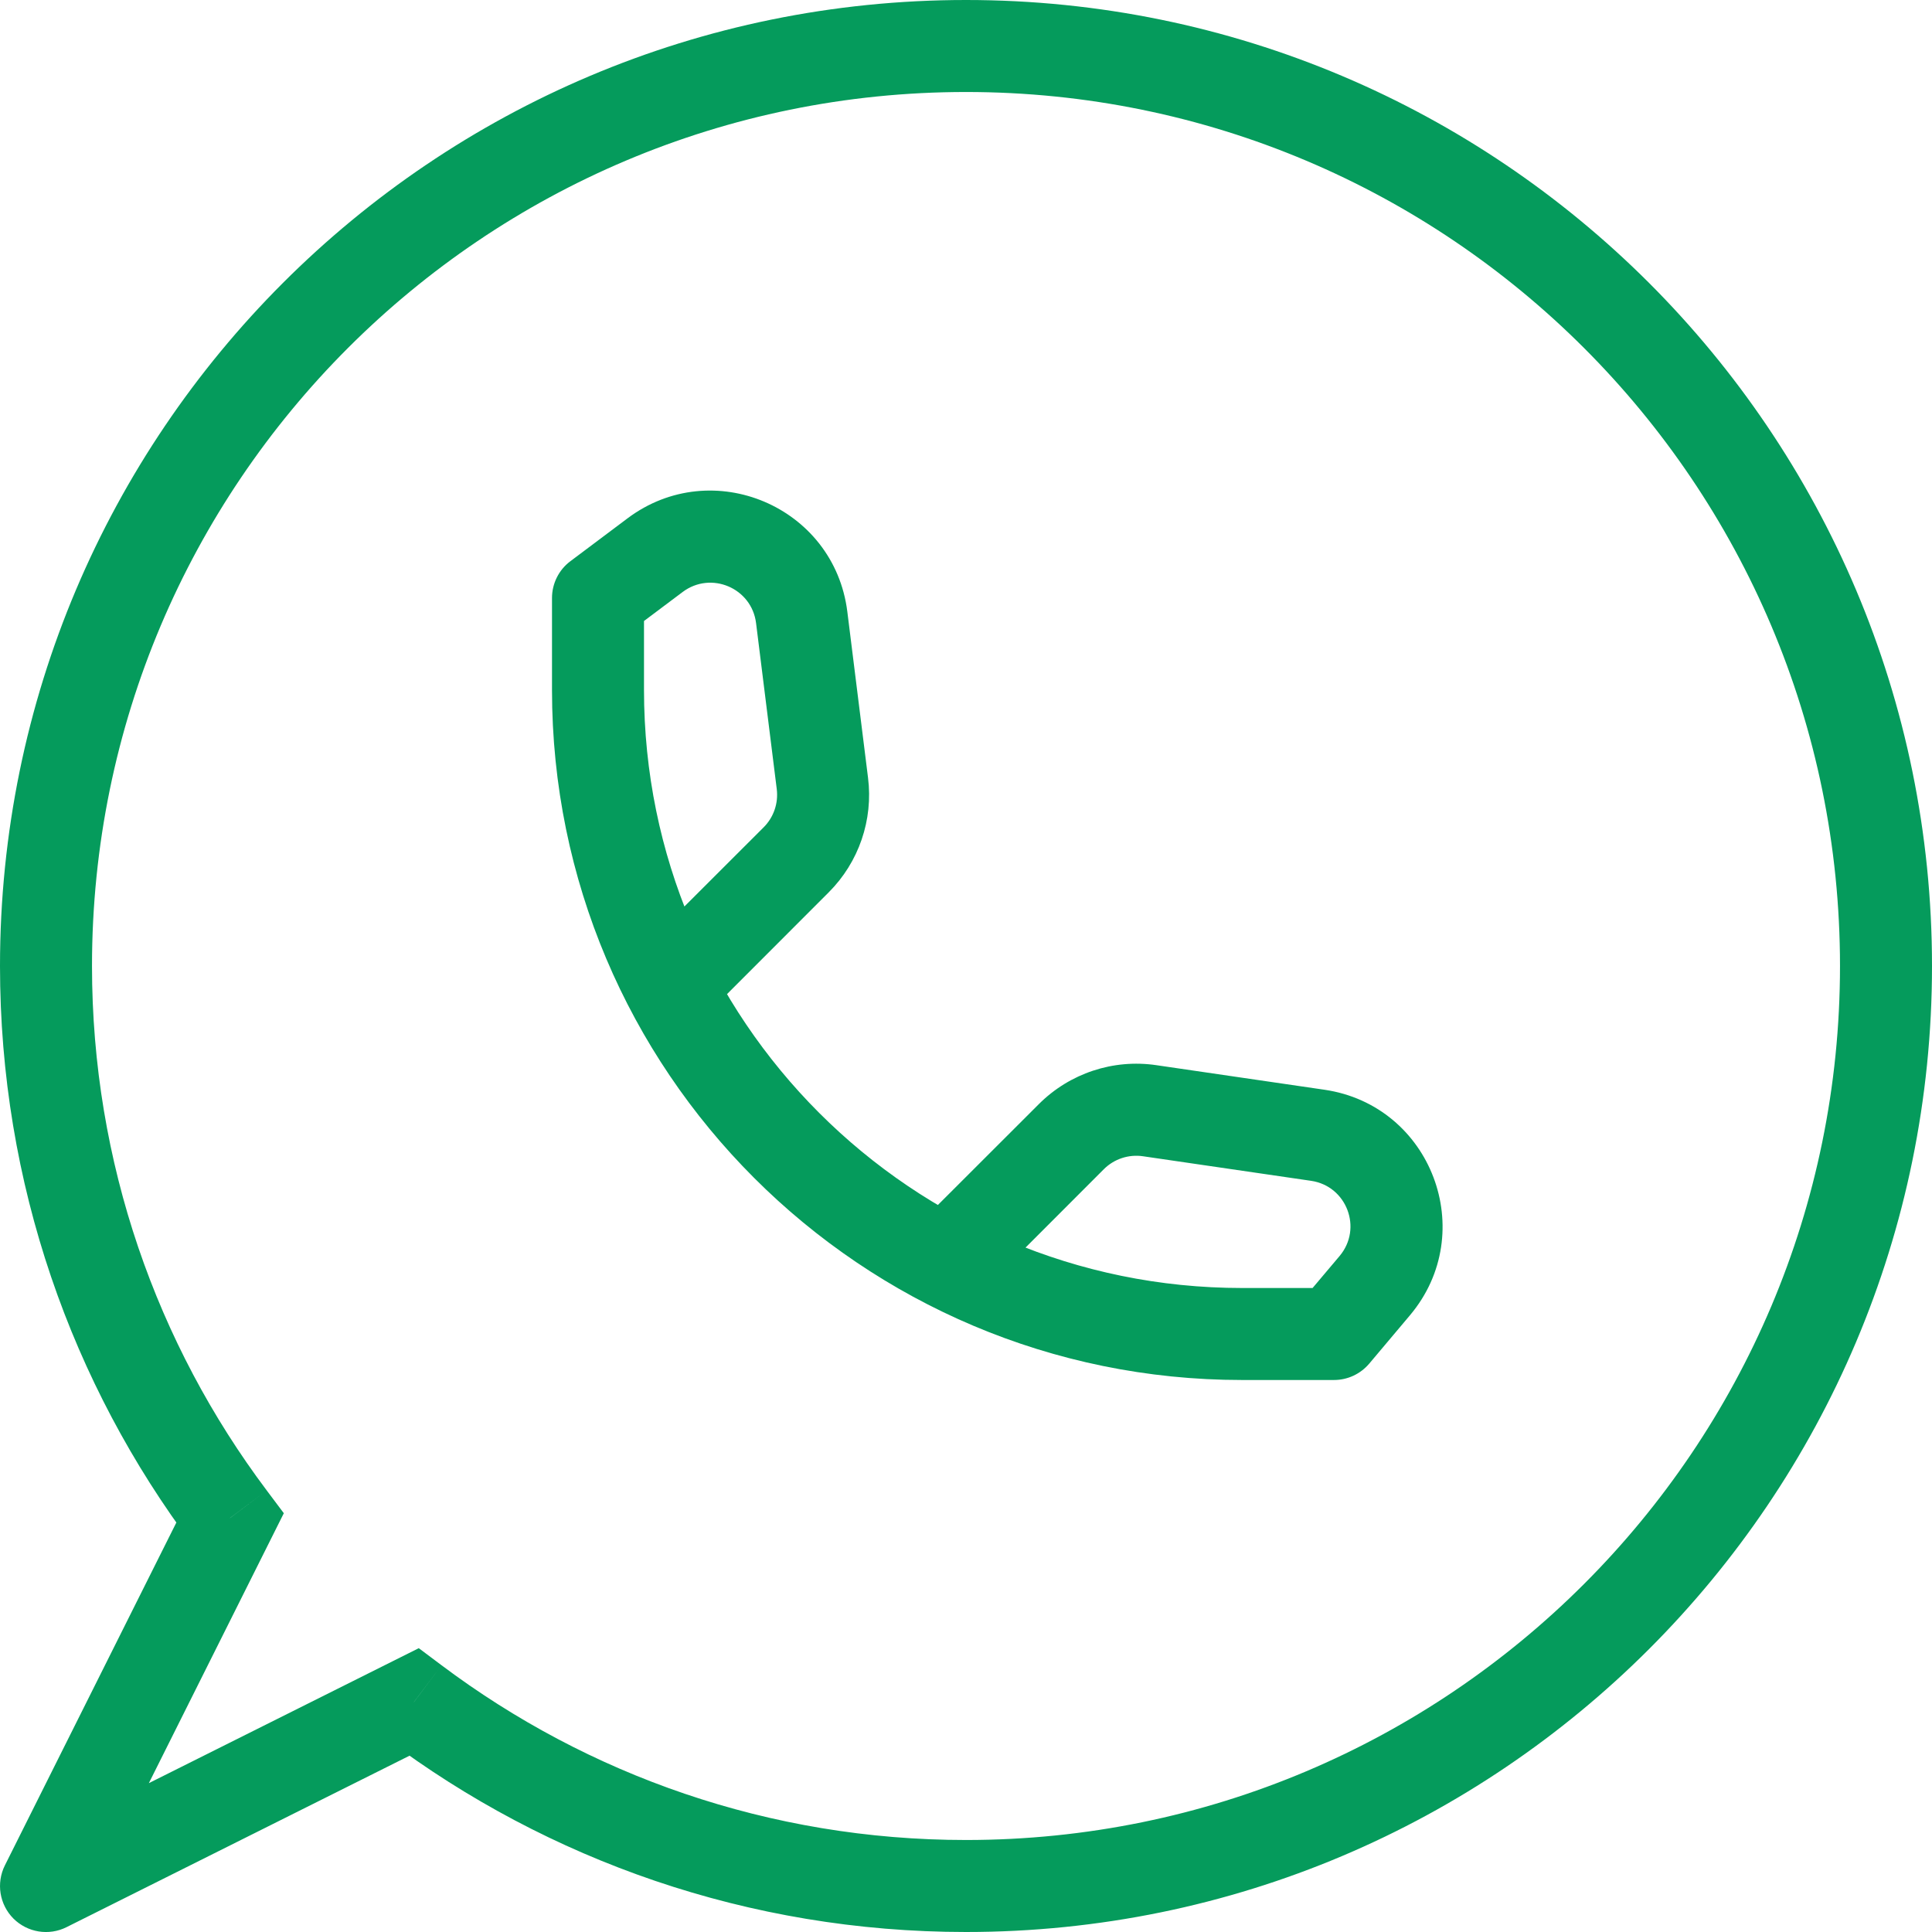 <svg width="21" height="21" viewBox="0 0 21 21" fill="none" xmlns="http://www.w3.org/2000/svg">
<path d="M2.5 16.501L2.947 16.724L3.085 16.448L2.899 16.2L2.5 16.501ZM4.499 18.5L4.8 18.101L4.552 17.915L4.276 18.053L4.499 18.5ZM0.5 20.5L0.053 20.276C-0.043 20.469 -0.006 20.701 0.146 20.854C0.299 21.006 0.531 21.044 0.724 20.947L0.5 20.5ZM6.5 6.5L6.2 6.1C6.074 6.194 6 6.343 6 6.5H6.5ZM14.5 14.5V15C14.648 15 14.787 14.935 14.883 14.822L14.5 14.5ZM7.121 6.034L6.821 5.634L6.821 5.634L7.121 6.034ZM8.714 6.71L8.218 6.772L8.218 6.772L8.714 6.71ZM8.939 8.515L9.435 8.453L9.435 8.453L8.939 8.515ZM8.654 9.346L8.301 8.992L8.301 8.992L8.654 9.346ZM14.943 13.974L14.561 13.652L14.561 13.652L14.943 13.974ZM14.323 12.34L14.396 11.845L14.396 11.845L14.323 12.34ZM12.497 12.073L12.569 11.578L12.497 12.073ZM11.645 12.355L11.998 12.709L11.998 12.709L11.645 12.355ZM1.22041e-05 10.5C1.22041e-05 12.864 0.781 15.046 2.1 16.801L2.899 16.2C1.707 14.613 1 12.639 1 10.5H1.22041e-05ZM10.5 0C4.701 0 1.22041e-05 4.701 1.22041e-05 10.5H1C1 5.253 5.253 1 10.5 1V0ZM21 10.5C21 4.701 16.299 0 10.5 0V1C15.747 1 20 5.253 20 10.5H21ZM10.5 21C16.299 21 21 16.299 21 10.5H20C20 15.747 15.747 20 10.5 20V21ZM4.199 18.9C5.954 20.218 8.137 21 10.5 21V20C8.361 20 6.388 19.293 4.8 18.101L4.199 18.9ZM0.724 20.947L4.723 18.948L4.276 18.053L0.276 20.053L0.724 20.947ZM2.053 16.277L0.053 20.276L0.947 20.724L2.947 16.724L2.053 16.277ZM6 6.5V7.5H7V6.5H6ZM13.5 15H14.5V14H13.5V15ZM6 7.5C6 11.642 9.358 15 13.5 15V14C9.91 14 7 11.09 7 7.5H6ZM6.8 6.9L7.421 6.434L6.821 5.634L6.2 6.1L6.8 6.9ZM8.218 6.772L8.443 8.577L9.435 8.453L9.21 6.648L8.218 6.772ZM8.301 8.992L7.146 10.146L7.854 10.854L9.008 9.699L8.301 8.992ZM8.443 8.577C8.462 8.73 8.41 8.883 8.301 8.992L9.008 9.699C9.335 9.372 9.493 8.912 9.435 8.453L8.443 8.577ZM7.421 6.434C7.729 6.204 8.17 6.391 8.218 6.772L9.21 6.648C9.067 5.505 7.743 4.943 6.821 5.634L7.421 6.434ZM14.883 14.822L15.326 14.296L14.561 13.652L14.117 14.178L14.883 14.822ZM14.396 11.845L12.569 11.578L12.424 12.568L14.251 12.835L14.396 11.845ZM11.291 12.002L10.146 13.146L10.854 13.854L11.998 12.709L11.291 12.002ZM12.569 11.578C12.1 11.509 11.627 11.666 11.291 12.002L11.998 12.709C12.11 12.597 12.268 12.545 12.424 12.568L12.569 11.578ZM15.326 14.296C16.083 13.396 15.559 12.015 14.396 11.845L14.251 12.835C14.639 12.892 14.813 13.352 14.561 13.652L15.326 14.296Z" fill="#059B5C"/>
</svg>
